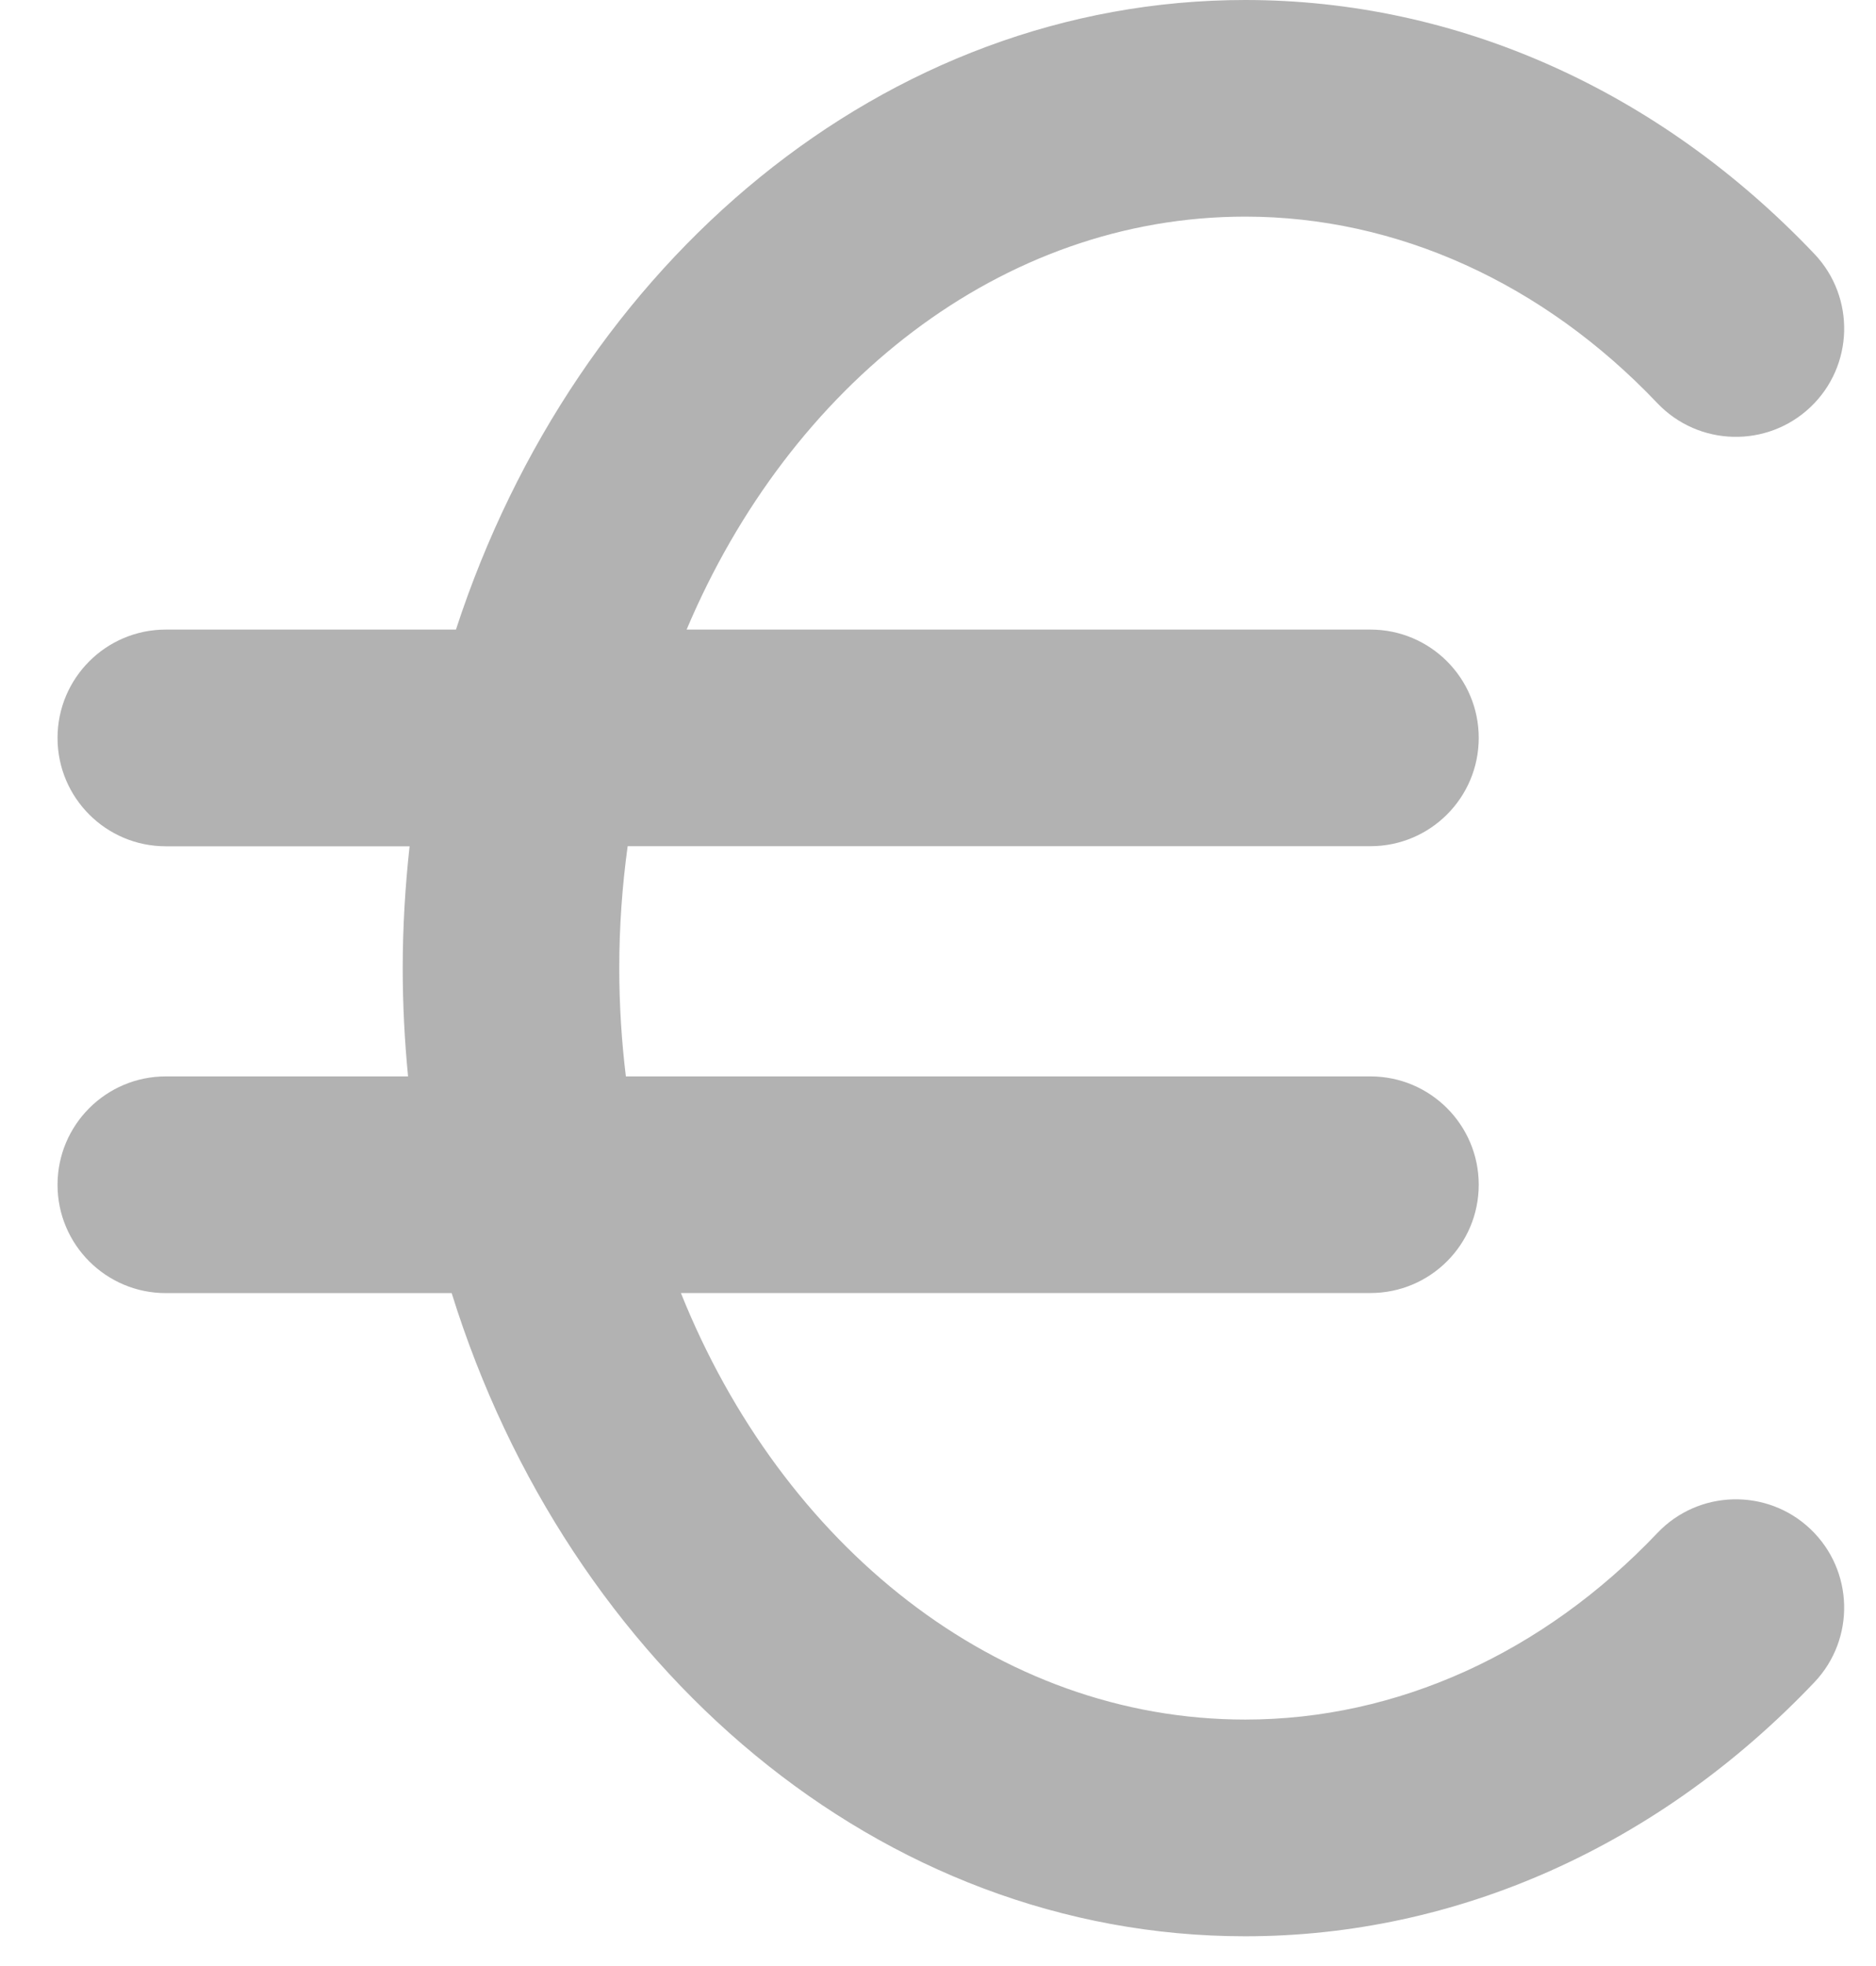 <svg width="21" height="22" viewBox="0 0 21 22" fill="none" xmlns="http://www.w3.org/2000/svg">
<path d="M18.553 17.154C17.274 18.5 15.635 19.242 13.939 19.242C11.16 19.242 8.754 17.29 7.622 14.469H15.341C16.01 14.469 16.553 13.927 16.553 13.257C16.553 12.588 16.01 12.045 15.341 12.045H7.006C6.958 11.649 6.932 11.245 6.932 10.833C6.932 10.369 6.965 9.914 7.026 9.469H15.341C16.01 9.469 16.553 8.927 16.553 8.257C16.553 7.588 16.01 7.045 15.341 7.045H7.686C8.843 4.307 11.211 2.424 13.939 2.424C15.635 2.424 17.274 3.166 18.553 4.512C19.014 4.996 19.781 5.016 20.267 4.555C20.752 4.094 20.771 3.327 20.311 2.842C18.569 1.009 16.306 0 13.94 0C9.899 0 6.445 2.935 5.104 7.045H1.856C1.187 7.045 0.644 7.588 0.644 8.258C0.644 8.927 1.187 9.47 1.856 9.47H4.585C4.536 9.917 4.508 10.371 4.508 10.833C4.508 11.243 4.529 11.647 4.568 12.045H1.856C1.187 12.045 0.644 12.588 0.644 13.258C0.644 13.927 1.187 14.47 1.856 14.47H5.056C6.36 18.66 9.849 21.667 13.939 21.667C16.306 21.667 18.568 20.657 20.31 18.825C20.771 18.34 20.752 17.573 20.267 17.111C19.782 16.65 19.014 16.669 18.553 17.154Z" fill="#B2B2B2"/>
</svg>
